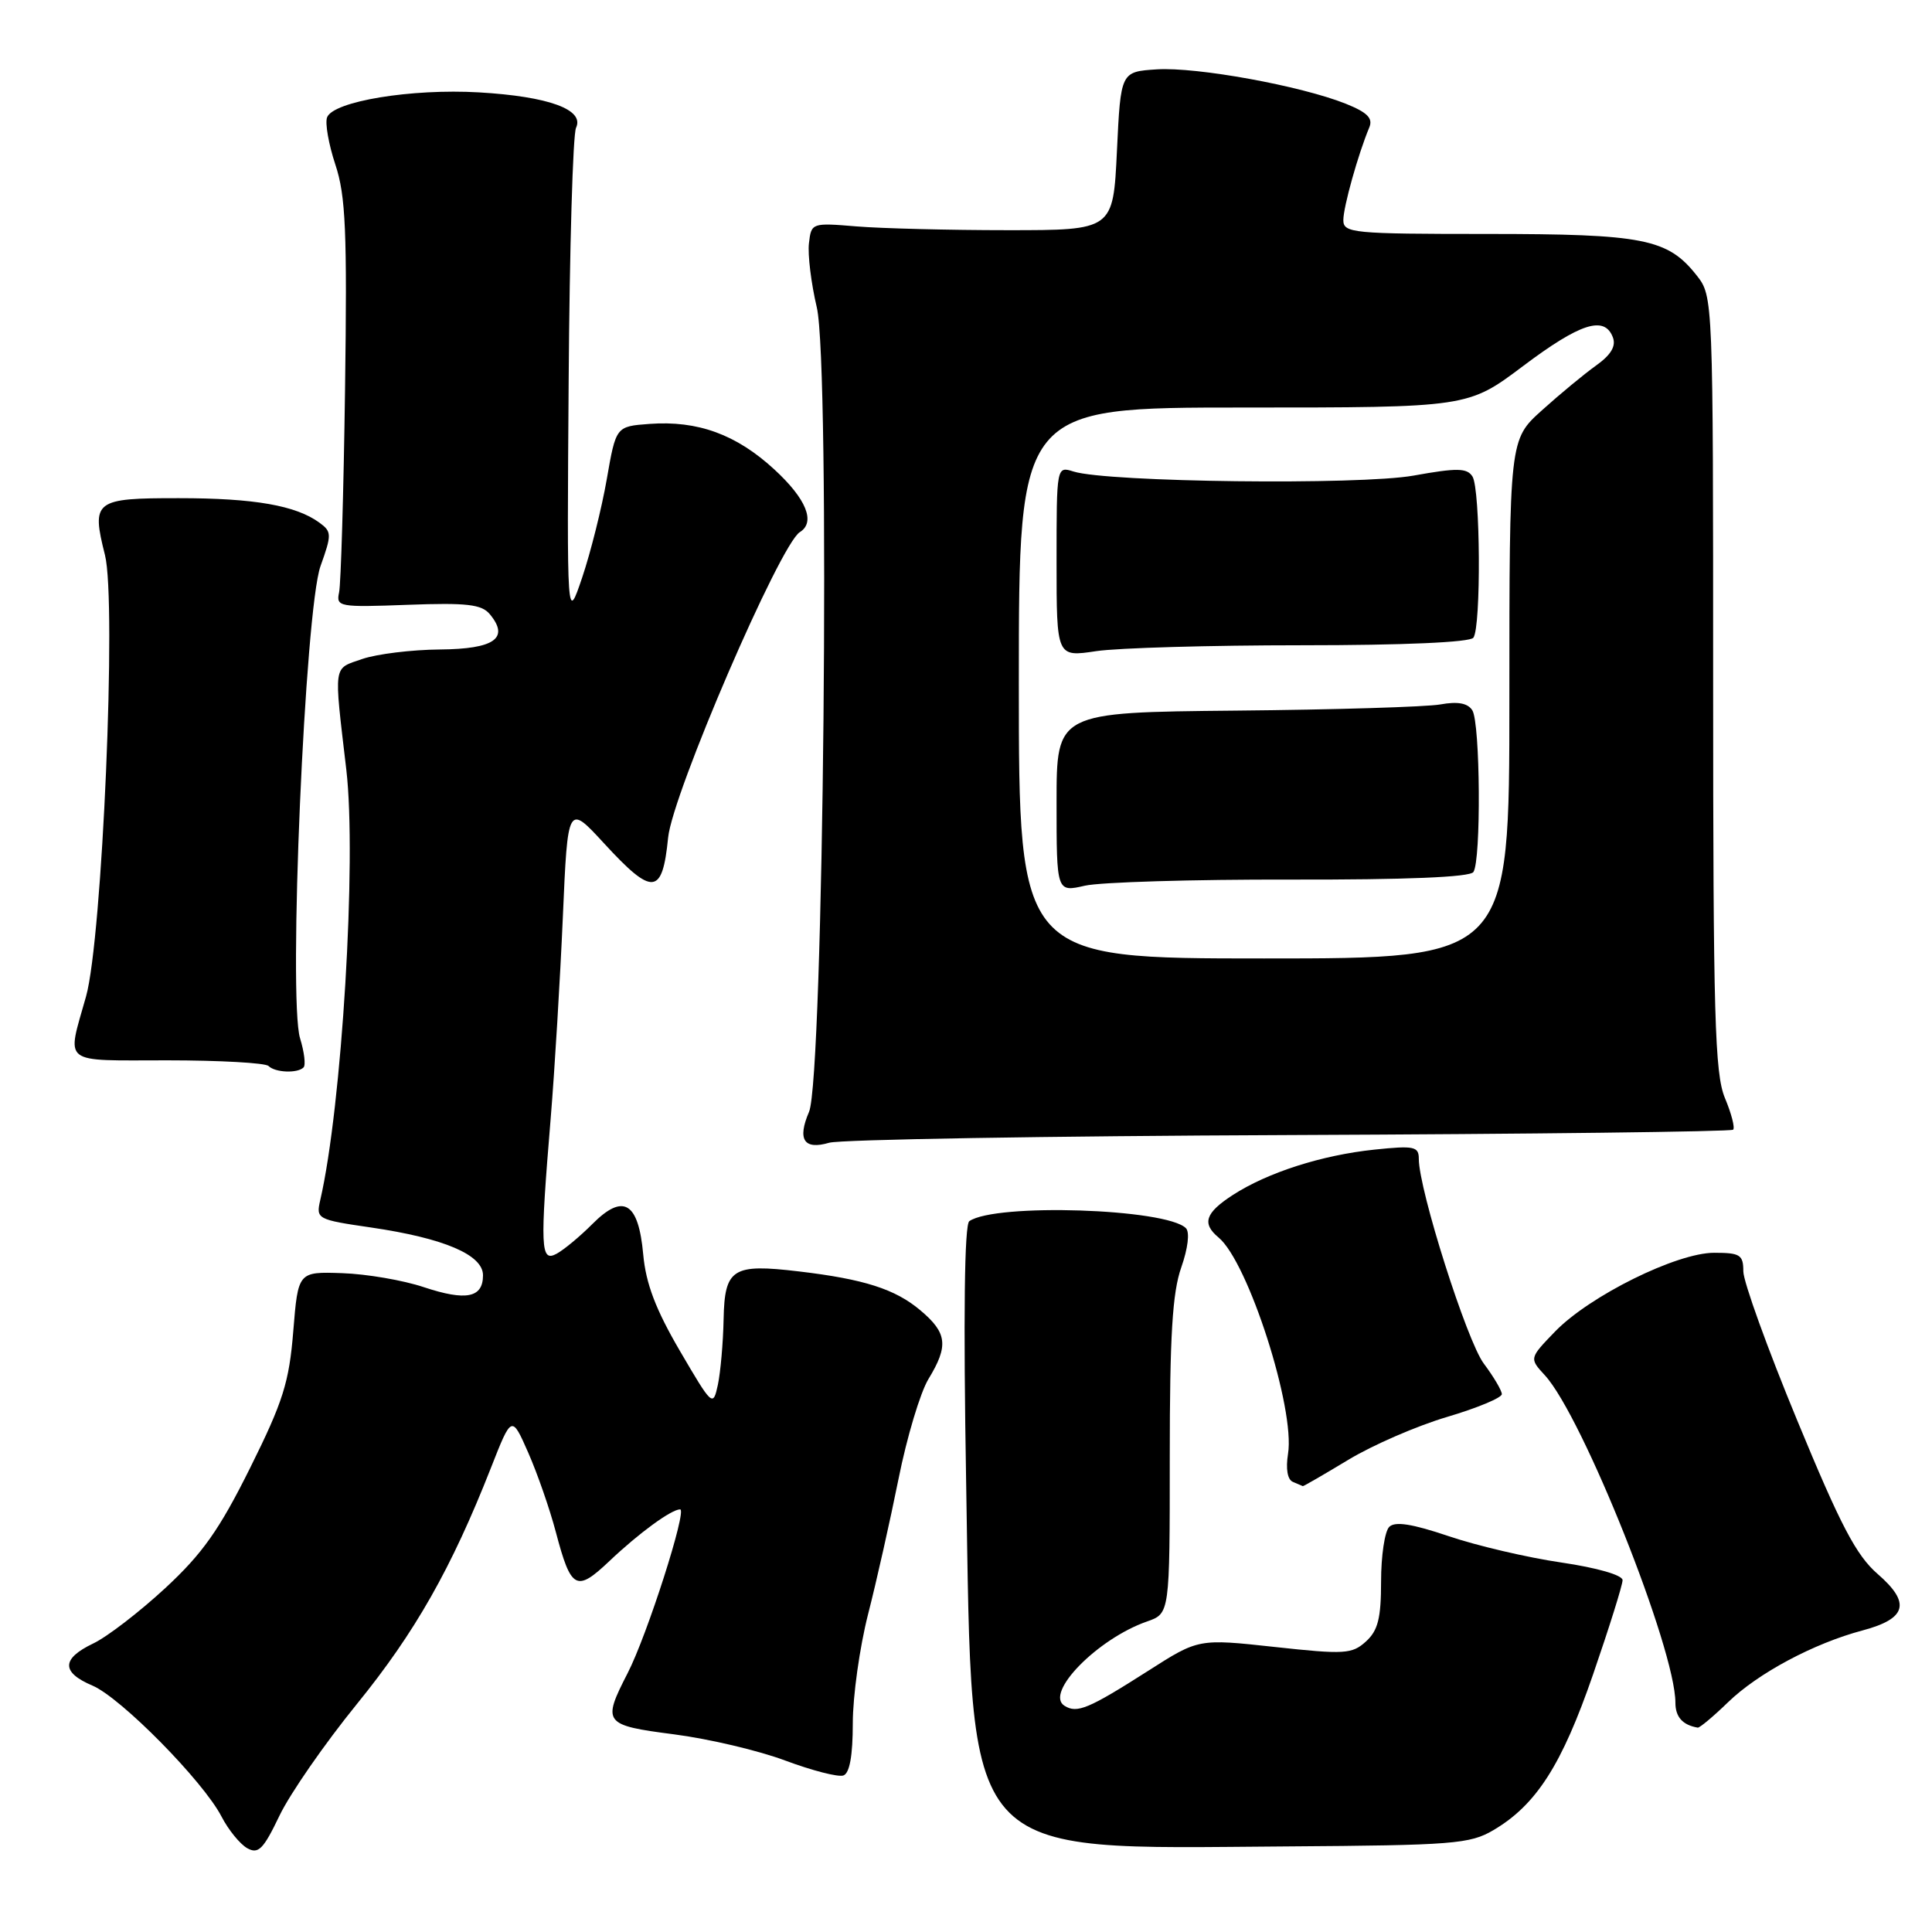 <?xml version="1.0" encoding="UTF-8" standalone="no"?>
<!DOCTYPE svg PUBLIC "-//W3C//DTD SVG 1.1//EN" "http://www.w3.org/Graphics/SVG/1.1/DTD/svg11.dtd" >
<svg xmlns="http://www.w3.org/2000/svg" xmlns:xlink="http://www.w3.org/1999/xlink" version="1.1" viewBox="0 0 256 256">
 <g >
 <path fill="currentColor"
d=" M 47.30 225.78 C 55.00 216.30 59.81 207.83 65.05 194.50 C 67.80 187.50 67.80 187.50 70.00 192.50 C 71.21 195.25 72.85 199.97 73.65 203.00 C 75.67 210.64 76.36 211.01 80.75 206.85 C 84.66 203.14 88.96 200.00 90.12 200.00 C 91.09 200.00 85.74 216.71 83.16 221.71 C 79.77 228.32 79.98 228.60 89.32 229.81 C 93.90 230.40 100.53 231.96 104.07 233.29 C 107.61 234.61 111.06 235.50 111.75 235.26 C 112.58 234.98 113.00 232.64 113.00 228.33 C 113.00 224.76 113.91 218.27 115.02 213.91 C 116.14 209.55 117.95 201.48 119.06 195.96 C 120.16 190.45 121.95 184.49 123.03 182.72 C 125.71 178.32 125.51 176.61 121.95 173.62 C 118.62 170.81 114.49 169.49 105.86 168.47 C 97.05 167.42 96.02 168.08 95.88 174.82 C 95.82 177.94 95.47 181.85 95.12 183.50 C 94.48 186.44 94.39 186.35 90.09 179.00 C 86.88 173.51 85.58 170.08 85.23 166.22 C 84.60 159.27 82.59 158.07 78.49 162.19 C 76.85 163.84 74.71 165.61 73.75 166.13 C 71.62 167.28 71.54 165.43 72.97 148.17 C 73.50 141.75 74.22 129.75 74.58 121.51 C 75.23 106.52 75.23 106.52 80.05 111.76 C 86.49 118.76 87.77 118.65 88.53 110.98 C 89.11 105.17 103.35 72.14 105.98 70.51 C 108.10 69.20 106.85 66.11 102.60 62.20 C 97.57 57.57 92.46 55.70 86.06 56.17 C 81.62 56.50 81.62 56.50 80.40 63.50 C 79.73 67.35 78.26 73.20 77.15 76.50 C 75.12 82.50 75.12 82.50 75.35 50.50 C 75.47 32.90 75.91 17.79 76.33 16.93 C 77.48 14.52 72.71 12.78 63.46 12.24 C 54.53 11.72 44.16 13.42 43.34 15.55 C 43.05 16.31 43.55 19.13 44.44 21.82 C 45.81 25.95 46.01 30.64 45.72 51.61 C 45.53 65.30 45.17 77.40 44.93 78.50 C 44.52 80.41 44.93 80.48 54.04 80.14 C 61.85 79.85 63.82 80.08 64.90 81.38 C 67.55 84.57 65.52 86.00 58.28 86.06 C 54.55 86.09 49.92 86.66 48.00 87.32 C 44.09 88.68 44.22 87.75 45.89 102.00 C 47.28 113.92 45.30 146.66 42.43 159.04 C 41.86 161.52 42.03 161.61 49.17 162.65 C 58.85 164.07 64.00 166.27 64.00 168.98 C 64.00 171.97 61.77 172.42 56.14 170.55 C 53.42 169.64 48.57 168.81 45.35 168.70 C 39.50 168.50 39.50 168.50 38.86 176.39 C 38.31 183.18 37.51 185.72 33.14 194.51 C 29.06 202.71 26.83 205.87 21.87 210.46 C 18.47 213.60 14.19 216.90 12.35 217.77 C 8.13 219.79 8.10 221.59 12.25 223.35 C 16.02 224.95 26.93 236.02 29.35 240.70 C 30.26 242.46 31.79 244.34 32.75 244.89 C 34.23 245.72 34.89 245.06 37.03 240.59 C 38.42 237.68 43.04 231.02 47.30 225.78 Z  M 197.89 242.50 C 203.57 239.15 206.95 233.87 211.09 221.87 C 213.24 215.63 215.00 210.01 215.00 209.38 C 215.00 208.71 211.63 207.74 206.88 207.04 C 202.42 206.39 195.70 204.82 191.96 203.55 C 187.10 201.91 184.84 201.56 184.08 202.32 C 183.48 202.92 183.00 206.17 183.00 209.55 C 183.00 214.43 182.59 216.06 180.99 217.51 C 179.15 219.18 178.15 219.24 168.90 218.23 C 158.81 217.13 158.81 217.13 152.16 221.38 C 144.24 226.43 142.72 227.07 141.06 226.03 C 138.35 224.36 145.42 217.14 152.00 214.85 C 155.00 213.80 155.00 213.80 155.00 193.03 C 155.00 177.00 155.35 171.27 156.52 167.95 C 157.41 165.41 157.67 163.27 157.14 162.74 C 154.54 160.14 131.90 159.40 128.44 161.81 C 127.79 162.26 127.64 174.38 128.02 196.50 C 128.88 247.12 126.98 244.96 170.50 244.66 C 192.53 244.51 194.78 244.34 197.89 242.50 Z  M 228.96 225.57 C 232.93 221.71 240.35 217.75 246.80 216.04 C 252.66 214.48 253.22 212.40 248.81 208.57 C 245.96 206.10 243.89 202.15 238.14 188.21 C 234.21 178.71 231.00 169.82 231.00 168.46 C 231.00 166.27 230.58 166.00 227.13 166.00 C 222.17 166.00 210.65 171.70 206.06 176.43 C 202.63 179.98 202.63 179.98 204.71 182.24 C 209.71 187.69 222.00 218.51 222.00 225.62 C 222.00 227.51 222.96 228.58 224.96 228.92 C 225.21 228.96 227.01 227.46 228.96 225.57 Z  M 178.63 193.45 C 181.86 191.49 187.76 188.93 191.75 187.75 C 195.74 186.57 199.00 185.21 199.00 184.73 C 199.00 184.26 197.92 182.43 196.61 180.68 C 194.37 177.70 188.00 157.64 188.00 153.56 C 188.00 151.91 187.39 151.78 182.12 152.33 C 175.14 153.06 167.97 155.36 163.36 158.34 C 159.70 160.71 159.23 162.12 161.47 163.98 C 165.39 167.23 171.64 186.69 170.67 192.64 C 170.35 194.64 170.60 196.07 171.32 196.36 C 171.97 196.63 172.56 196.88 172.63 196.92 C 172.70 196.96 175.40 195.40 178.63 193.45 Z  M 170.84 150.40 C 202.92 150.27 229.39 149.95 229.65 149.69 C 229.91 149.43 229.42 147.54 228.56 145.49 C 227.22 142.27 227.00 134.66 227.00 90.51 C 227.00 39.46 226.99 39.26 224.83 36.51 C 220.99 31.63 217.82 31.00 197.03 31.00 C 179.21 31.00 178.00 30.88 178.00 29.16 C 178.00 27.42 179.96 20.41 181.44 16.88 C 181.95 15.66 181.17 14.89 178.31 13.74 C 172.33 11.36 158.57 8.86 153.30 9.19 C 148.50 9.50 148.50 9.50 148.00 20.00 C 147.50 30.50 147.50 30.50 133.50 30.50 C 125.80 30.50 116.80 30.27 113.50 30.00 C 107.57 29.51 107.50 29.53 107.19 32.23 C 107.01 33.72 107.48 37.55 108.23 40.73 C 110.04 48.40 109.13 142.86 107.20 147.33 C 105.62 151.01 106.53 152.40 109.87 151.42 C 111.32 150.99 138.75 150.53 170.84 150.40 Z  M 40.22 141.44 C 40.53 141.14 40.32 139.40 39.76 137.58 C 38.17 132.40 40.41 80.78 42.47 75.01 C 43.97 70.82 43.96 70.45 42.33 69.26 C 39.22 66.98 33.69 66.01 23.72 66.01 C 12.51 66.00 12.09 66.32 13.91 73.55 C 15.47 79.75 13.56 124.35 11.40 132.04 C 8.83 141.20 7.94 140.50 22.17 140.50 C 29.13 140.50 35.17 140.84 35.58 141.25 C 36.46 142.13 39.42 142.25 40.22 141.44 Z  M 135.00 90.50 C 135.00 54.00 135.00 54.00 164.75 54.00 C 194.51 54.00 194.51 54.00 201.82 48.50 C 209.39 42.81 212.60 41.78 213.71 44.69 C 214.16 45.86 213.47 47.02 211.48 48.44 C 209.90 49.57 206.67 52.24 204.30 54.38 C 200.00 58.25 200.00 58.25 200.00 92.63 C 200.00 127.00 200.00 127.00 167.50 127.00 C 135.00 127.00 135.00 127.00 135.00 90.50 Z  M 171.00 116.55 C 186.31 116.58 194.76 116.23 195.23 115.55 C 196.27 114.07 196.15 95.79 195.09 94.12 C 194.49 93.17 193.16 92.92 190.86 93.34 C 189.01 93.67 176.81 94.04 163.75 94.16 C 140.00 94.39 140.00 94.39 140.00 106.30 C 140.00 118.22 140.00 118.22 143.75 117.36 C 145.81 116.89 158.07 116.52 171.00 116.55 Z  M 172.50 85.50 C 186.01 85.50 194.78 85.11 195.23 84.50 C 196.27 83.10 196.16 64.79 195.11 63.14 C 194.39 62.00 193.07 61.98 187.30 63.02 C 180.12 64.30 146.77 63.90 142.25 62.48 C 140.00 61.77 140.00 61.77 140.00 74.42 C 140.00 87.07 140.00 87.07 145.25 86.28 C 148.14 85.85 160.40 85.50 172.50 85.50 Z "/>
</g>
</svg>